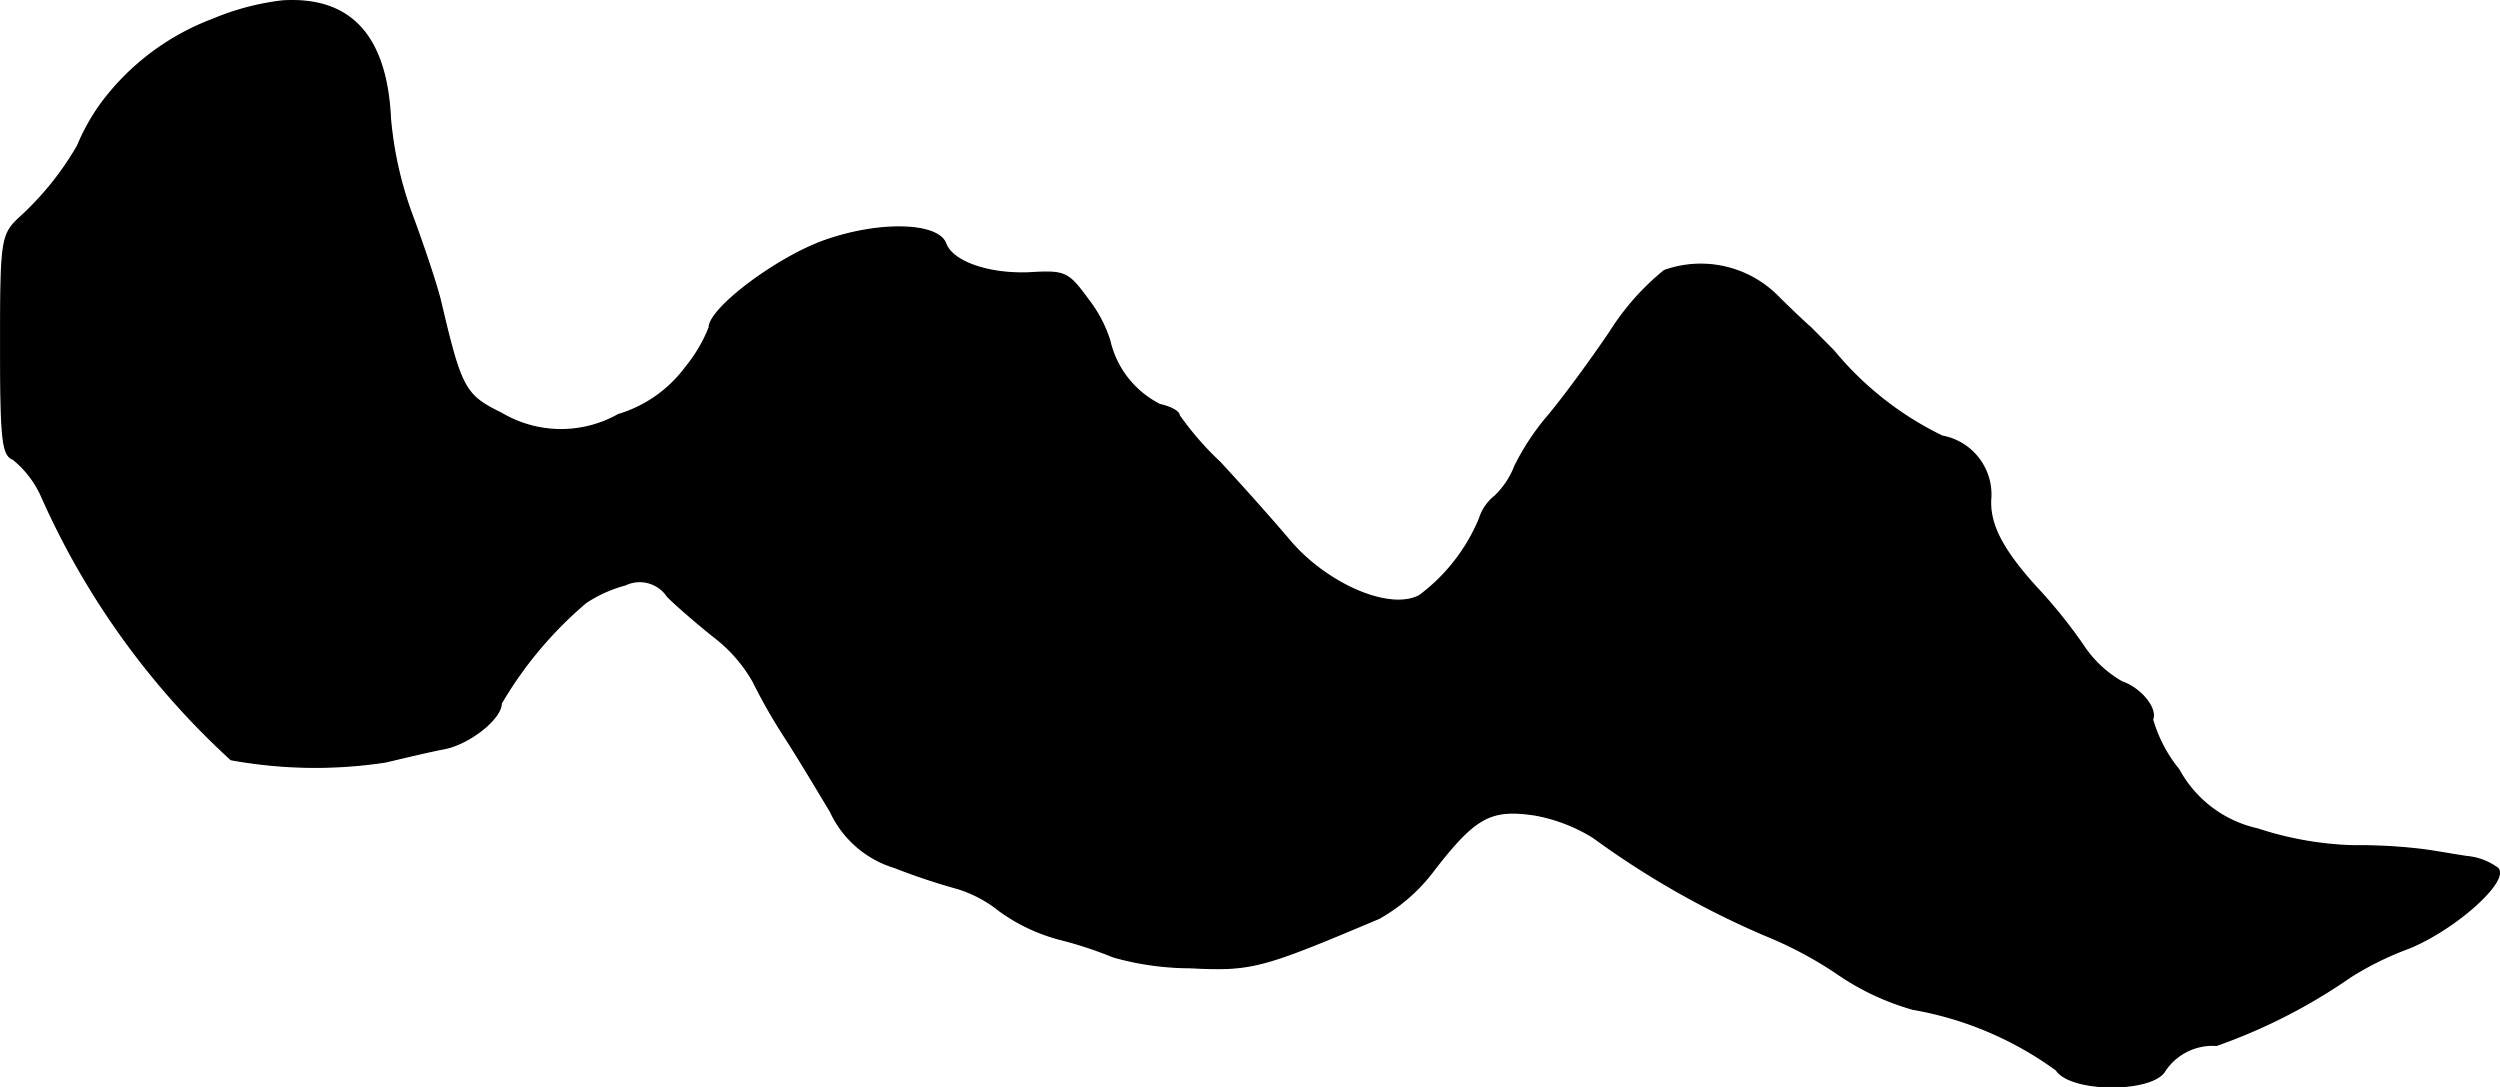 <?xml version="1.0" encoding="UTF-8"?>
<svg xmlns="http://www.w3.org/2000/svg"
     version="1.1"
     width="6.936mm"
     height="3.017mm"
     viewBox="0 0 19.66 8.552">
   <defs>
      <style type="text/css"><![CDATA[
      .a {
        stroke: #000;
        stroke-linecap: round;
        stroke-linejoin: round;
        stroke-width: 0.01px;
      }
    ]]></style>
   </defs>
   <path class="a"
         d="M1.671.153A1.944,1.944,0,0,0,.792.819a1.639,1.639,0,0,0-.182.327,2.347,2.347,0,0,1-.466.575C.011,1.849.005,1.904.005,2.715c0,.727.012.866.097.896A.79.79,0,0,1,.326,3.902,6.223,6.223,0,0,0,1.816,5.974a3.681,3.681,0,0,0,1.217.018c.151-.036.357-.085.454-.103.2-.036.454-.236.454-.357a3.079,3.079,0,0,1,.666-.793,1.038,1.038,0,0,1,.309-.139.262.262,0,0,1,.333.091c.079.079.242.218.363.315a1.173,1.173,0,0,1,.309.351,4.481,4.481,0,0,0,.26.454c.097.151.254.412.351.575a.816.816,0,0,0,.503.436,5.061,5.061,0,0,0,.491.164.989.989,0,0,1,.333.176,1.429,1.429,0,0,0,.472.224,3.128,3.128,0,0,1,.424.139,2.226,2.226,0,0,0,.6.085c.491.024.557.006,1.49-.388A1.385,1.385,0,0,0,11.283,6.834c.321-.412.442-.478.793-.424a1.318,1.318,0,0,1,.454.176,6.851,6.851,0,0,0,1.351.769,3.086,3.086,0,0,1,.569.303,2.006,2.006,0,0,0,.594.279,2.698,2.698,0,0,1,1.127.478c.115.176.757.176.854.006a.45.45,0,0,1,.406-.2,4.411,4.411,0,0,0,1.054-.539,2.435,2.435,0,0,1,.454-.224c.363-.145.8-.533.703-.63a.48.48,0,0,0-.236-.091c-.091-.012-.248-.042-.351-.055a4.089,4.089,0,0,0-.545-.03,2.659,2.659,0,0,1-.757-.133.933.933,0,0,1-.618-.466A1.109,1.109,0,0,1,16.928,5.659c.036-.091-.097-.248-.242-.297a.903.903,0,0,1-.303-.285,3.954,3.954,0,0,0-.376-.466c-.267-.297-.369-.497-.351-.703A.467.467,0,0,0,15.274,3.43a2.539,2.539,0,0,1-.854-.672L14.239,2.576c-.042-.036-.164-.151-.273-.26a.853.853,0,0,0-.878-.188,1.972,1.972,0,0,0-.424.478c-.151.224-.369.521-.491.666a1.923,1.923,0,0,0-.26.394.647.647,0,0,1-.157.236.362.362,0,0,0-.121.176,1.445,1.445,0,0,1-.472.606c-.236.127-.733-.091-1.024-.436-.127-.151-.376-.43-.545-.612a2.382,2.382,0,0,1-.321-.369c0-.03-.067-.067-.151-.085A.75.75,0,0,1,8.727,2.679a1.019,1.019,0,0,0-.164-.315c-.164-.224-.182-.236-.472-.218-.315.012-.6-.085-.654-.23-.061-.164-.521-.176-.951-.024-.376.133-.909.533-.909.684a1.167,1.167,0,0,1-.182.309,1.026,1.026,0,0,1-.533.376.918.918,0,0,1-.921-.012c-.285-.139-.315-.194-.472-.86C3.439,2.255,3.336,1.952,3.252,1.722A2.93,2.93,0,0,1,3.07.935q-.045-.981-.854-.927A2.024,2.024,0,0,0,1.671.153Z"/>
</svg>

